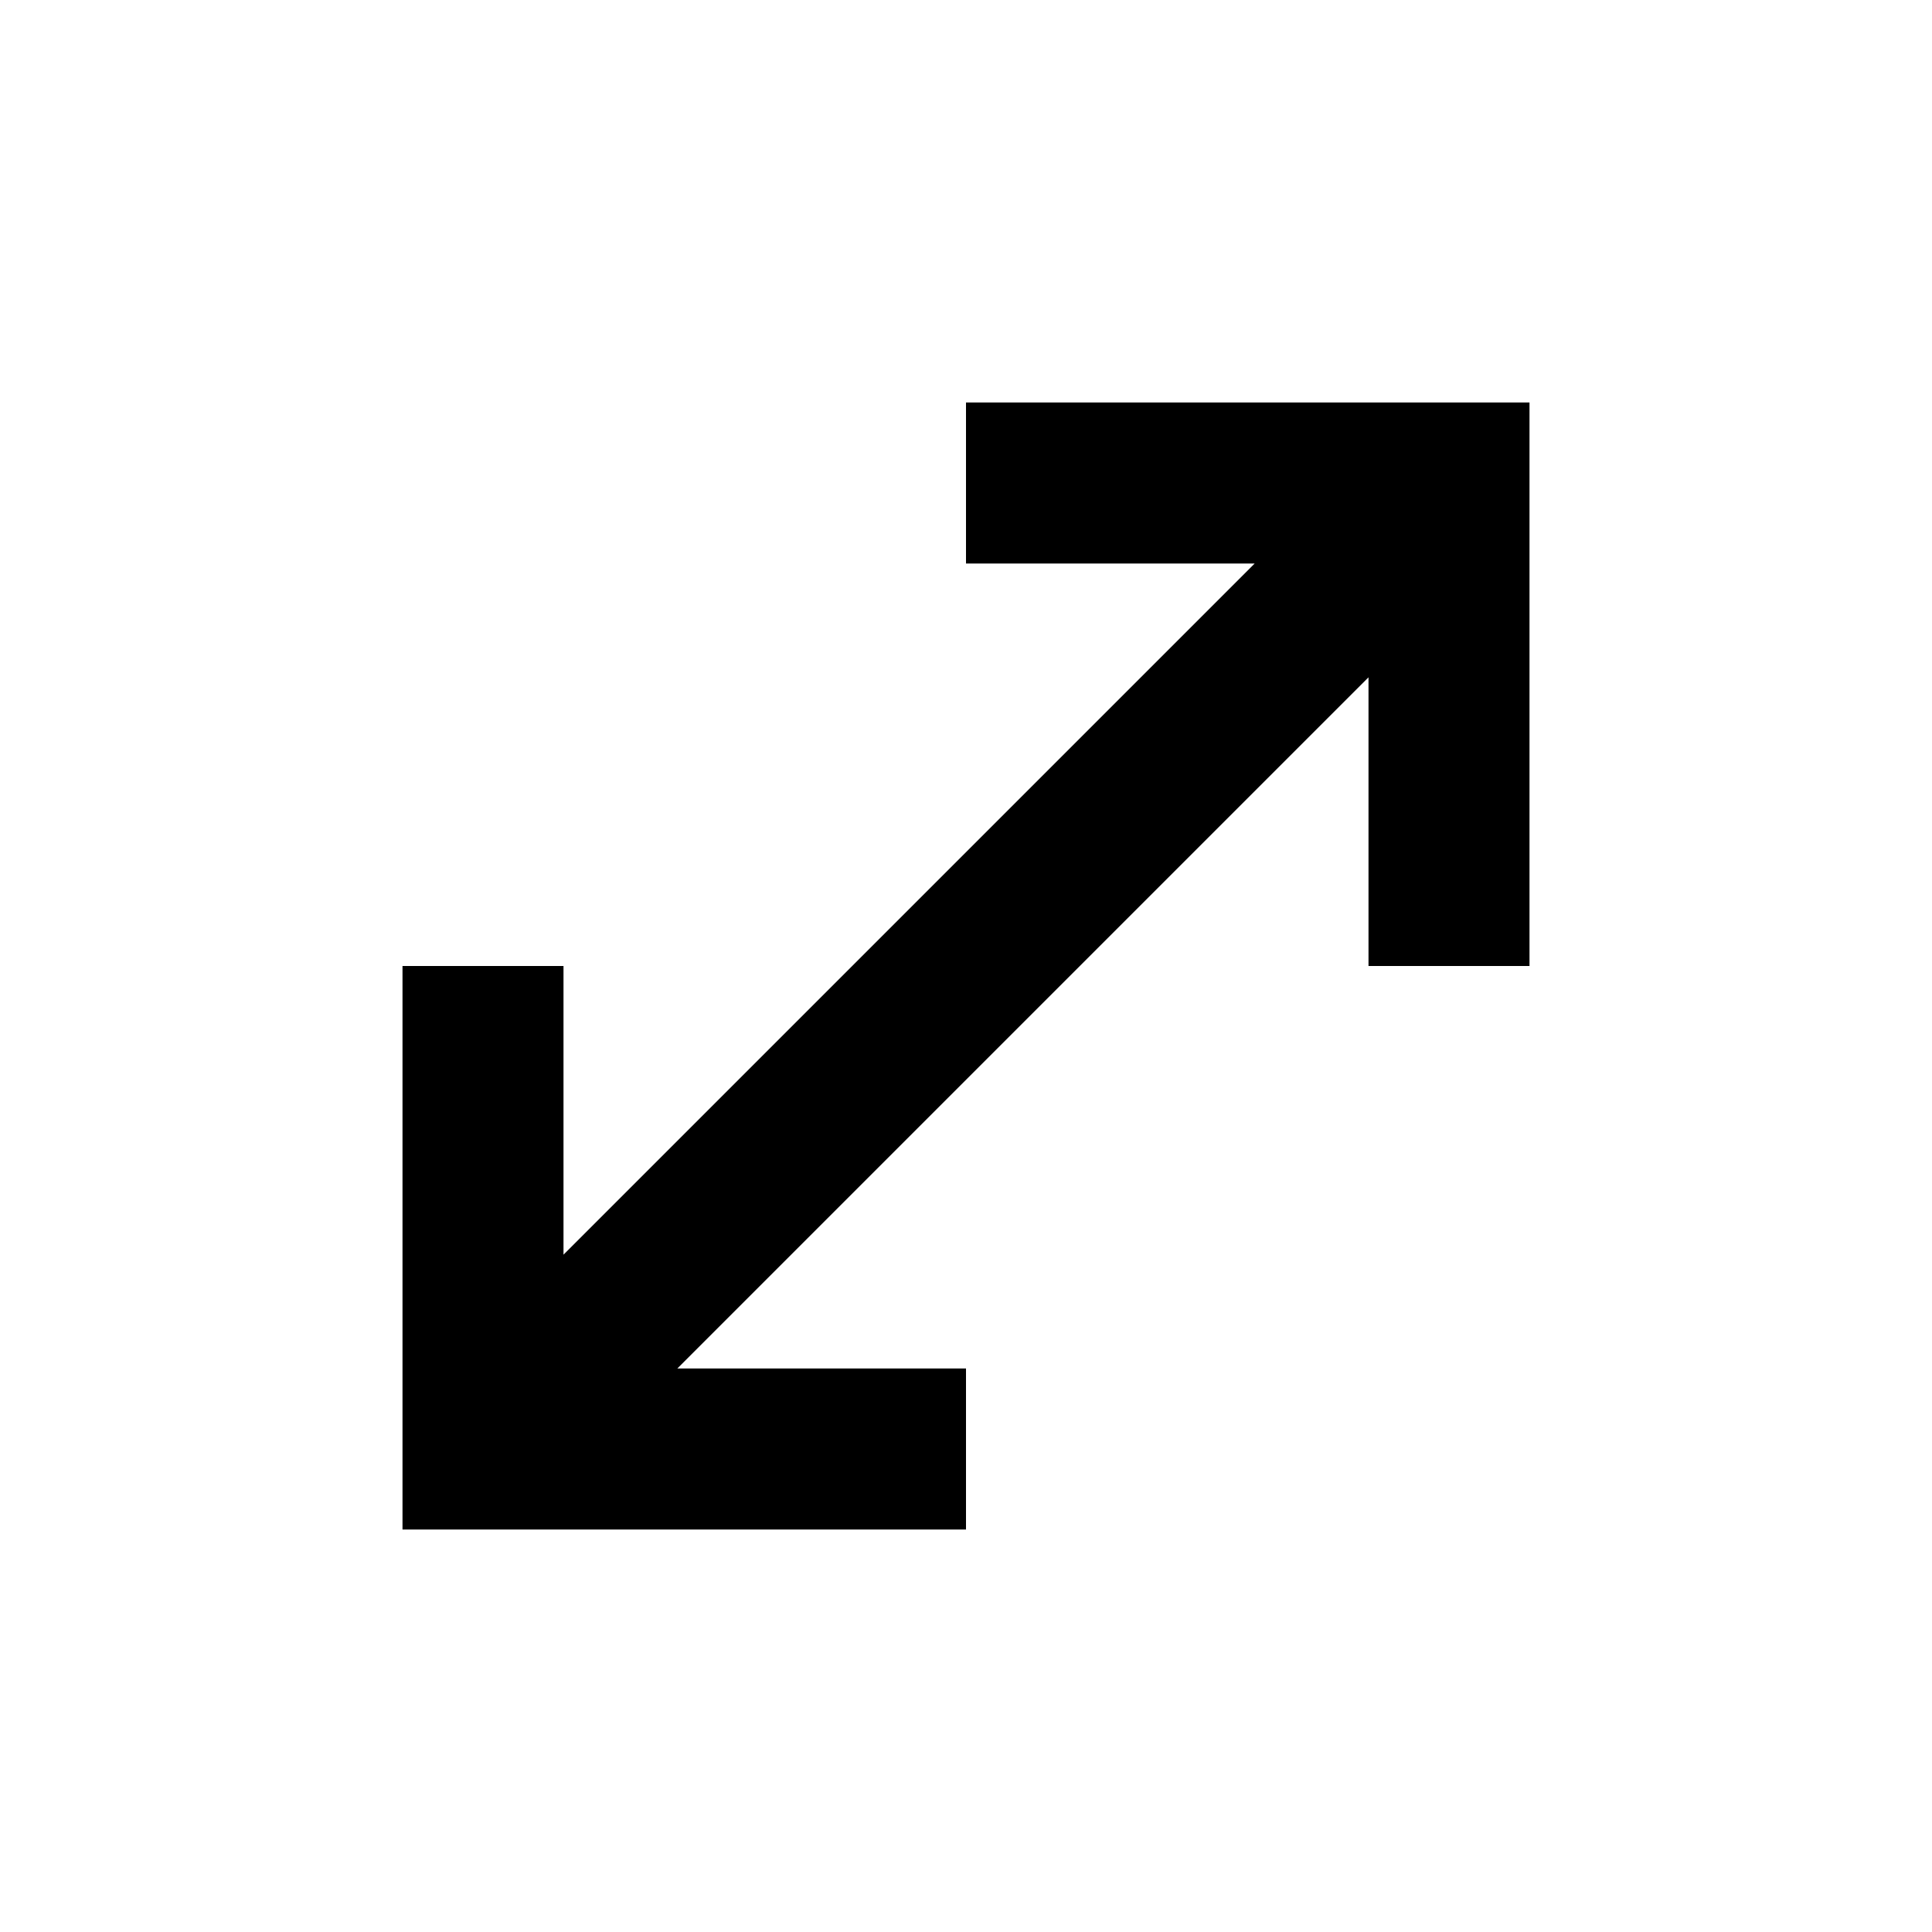 <?xml version="1.0" standalone="no"?>
<svg viewBox="0 0 24 24" fill="currentColor" xmlns="http://www.w3.org/2000/svg"><path d="M15.586 7H12V5H19V12H17V8.414L8.414 17H12V19H5V12H7V15.586L15.586 7Z"></path></svg>
